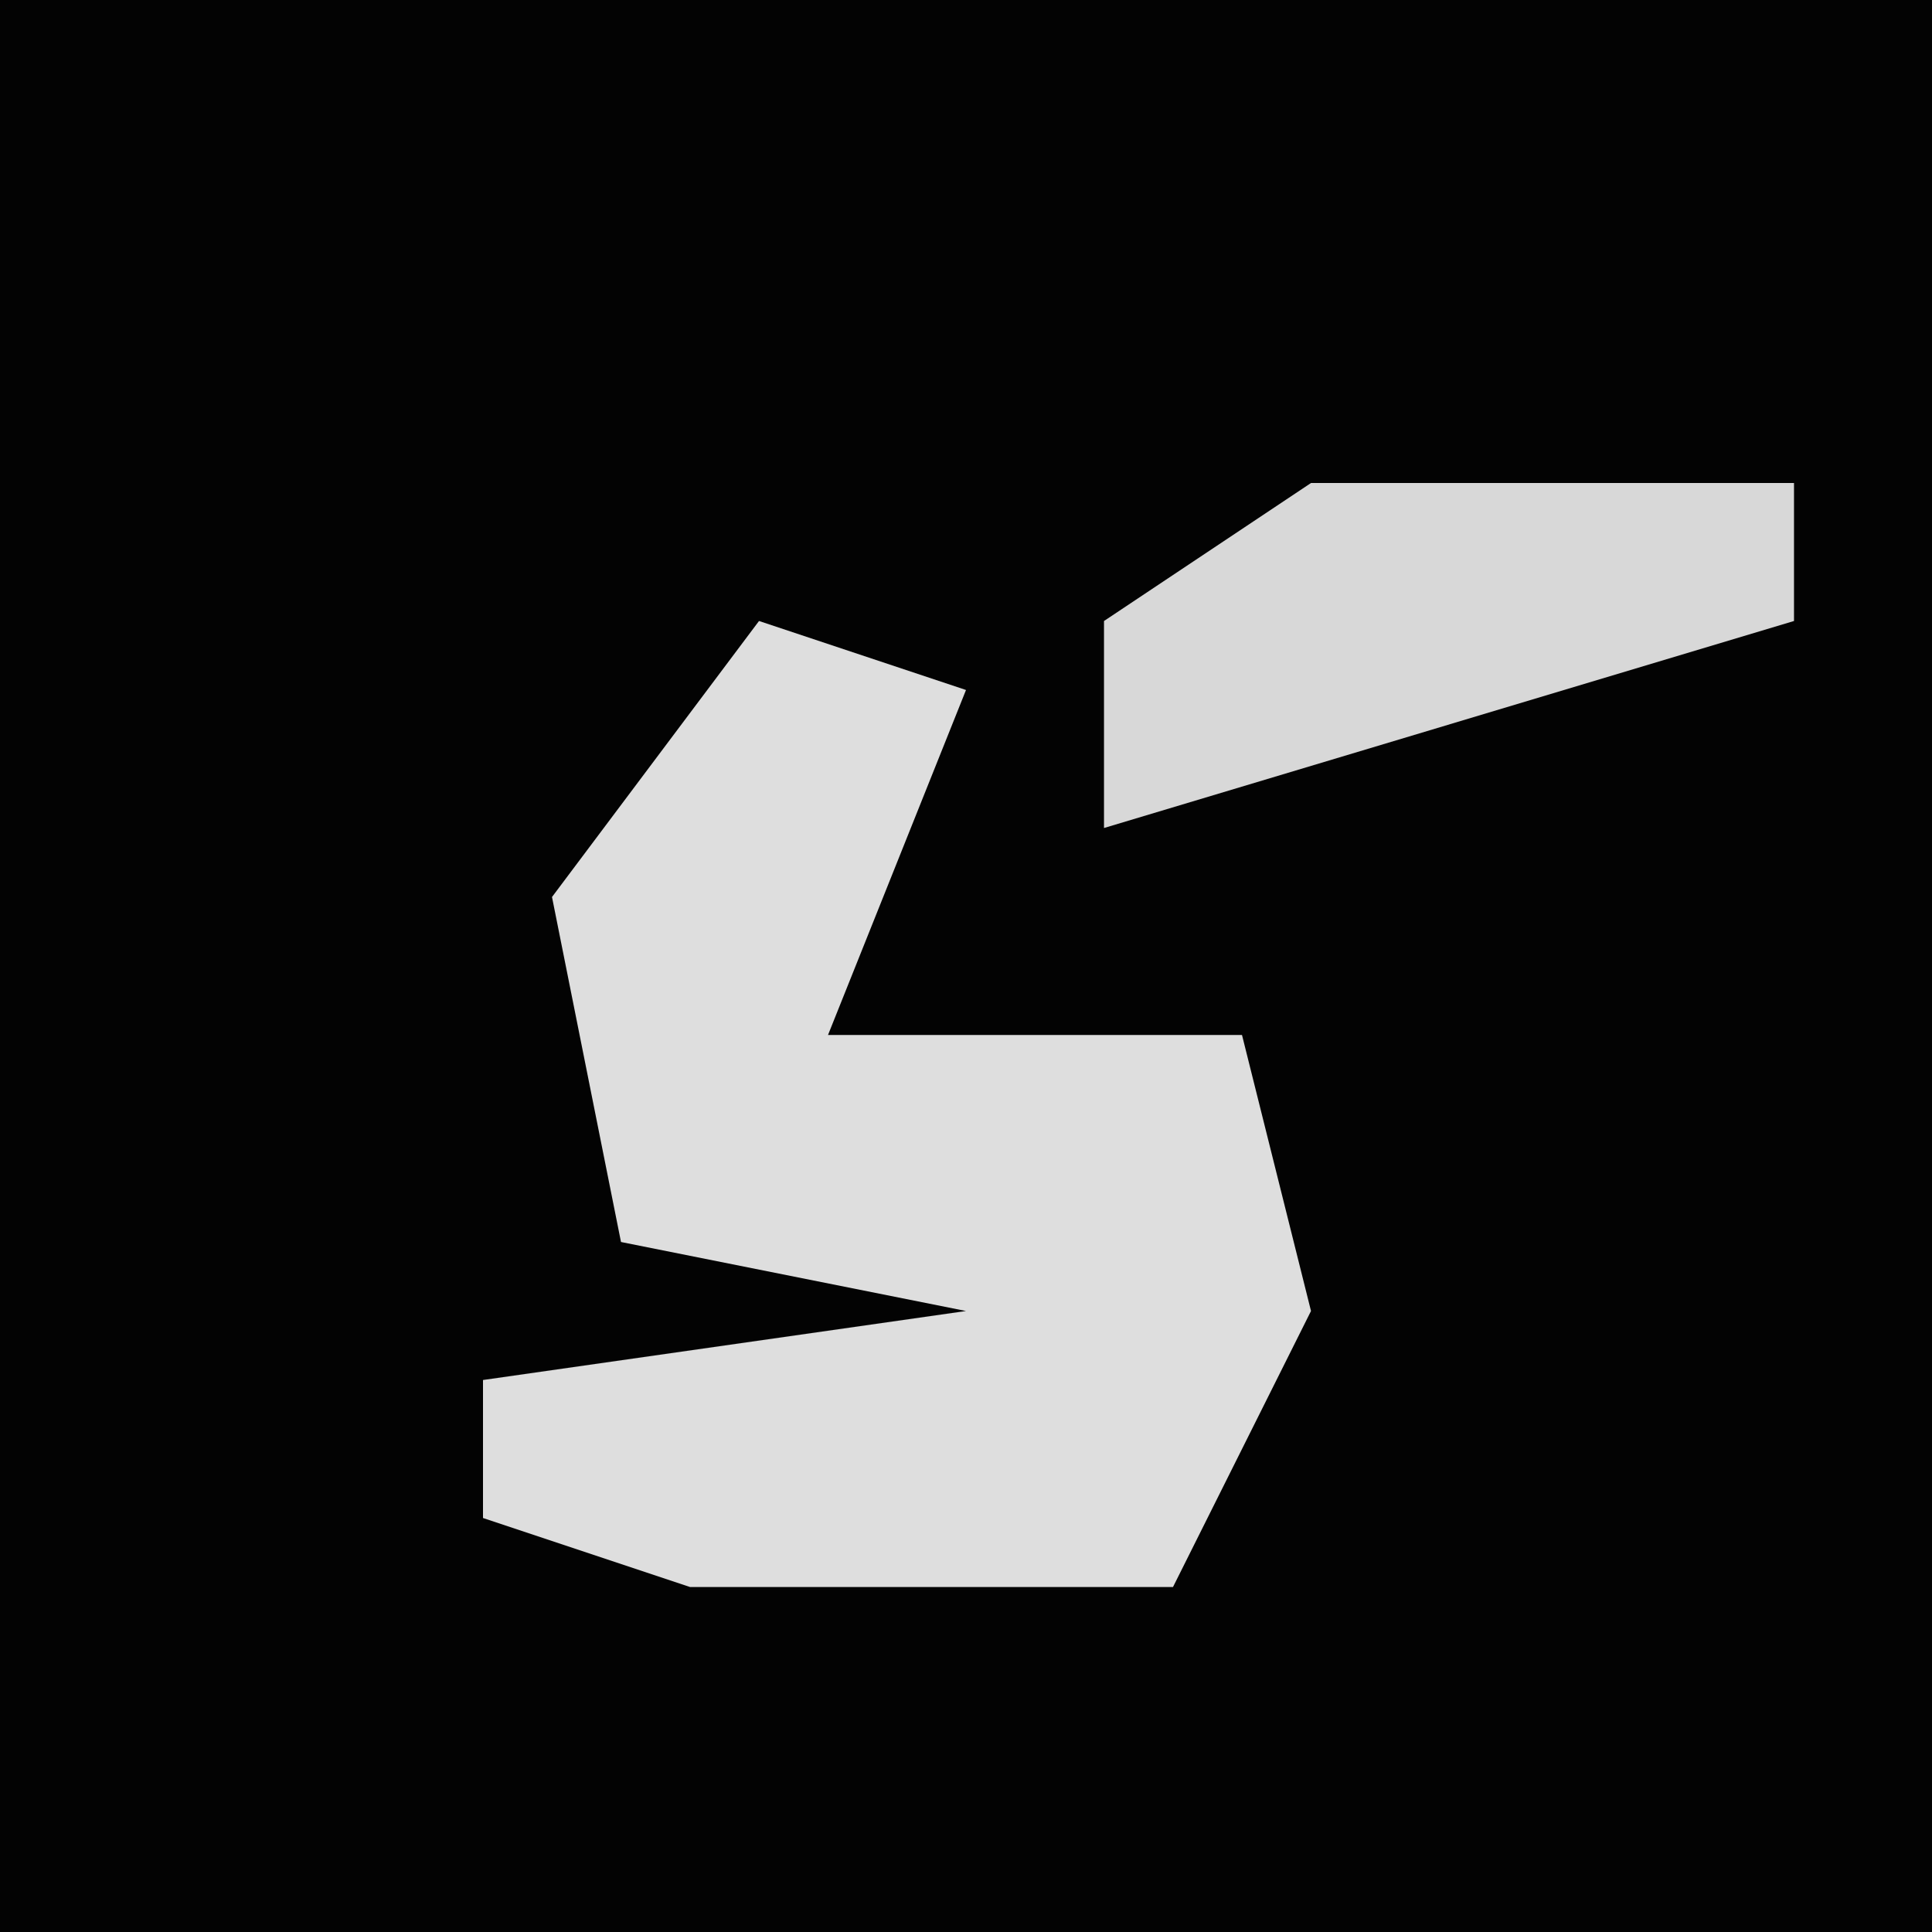 <?xml version="1.0" encoding="UTF-8"?>
<svg version="1.1" xmlns="http://www.w3.org/2000/svg" width="28" height="28">
<path d="M0,0 L28,0 L28,28 L0,28 Z " fill="#030303" transform="translate(0,0)"/>
<path d="M0,0 L3,1 L1,6 L7,6 L8,10 L6,14 L-1,14 L-4,13 L-4,11 L3,10 L-2,9 L-3,4 Z " fill="#DEDEDE" transform="translate(11,9)"/>
<path d="M0,0 L7,0 L7,2 L-3,5 L-3,2 Z " fill="#D8D8D8" transform="translate(19,7)"/>
</svg>
